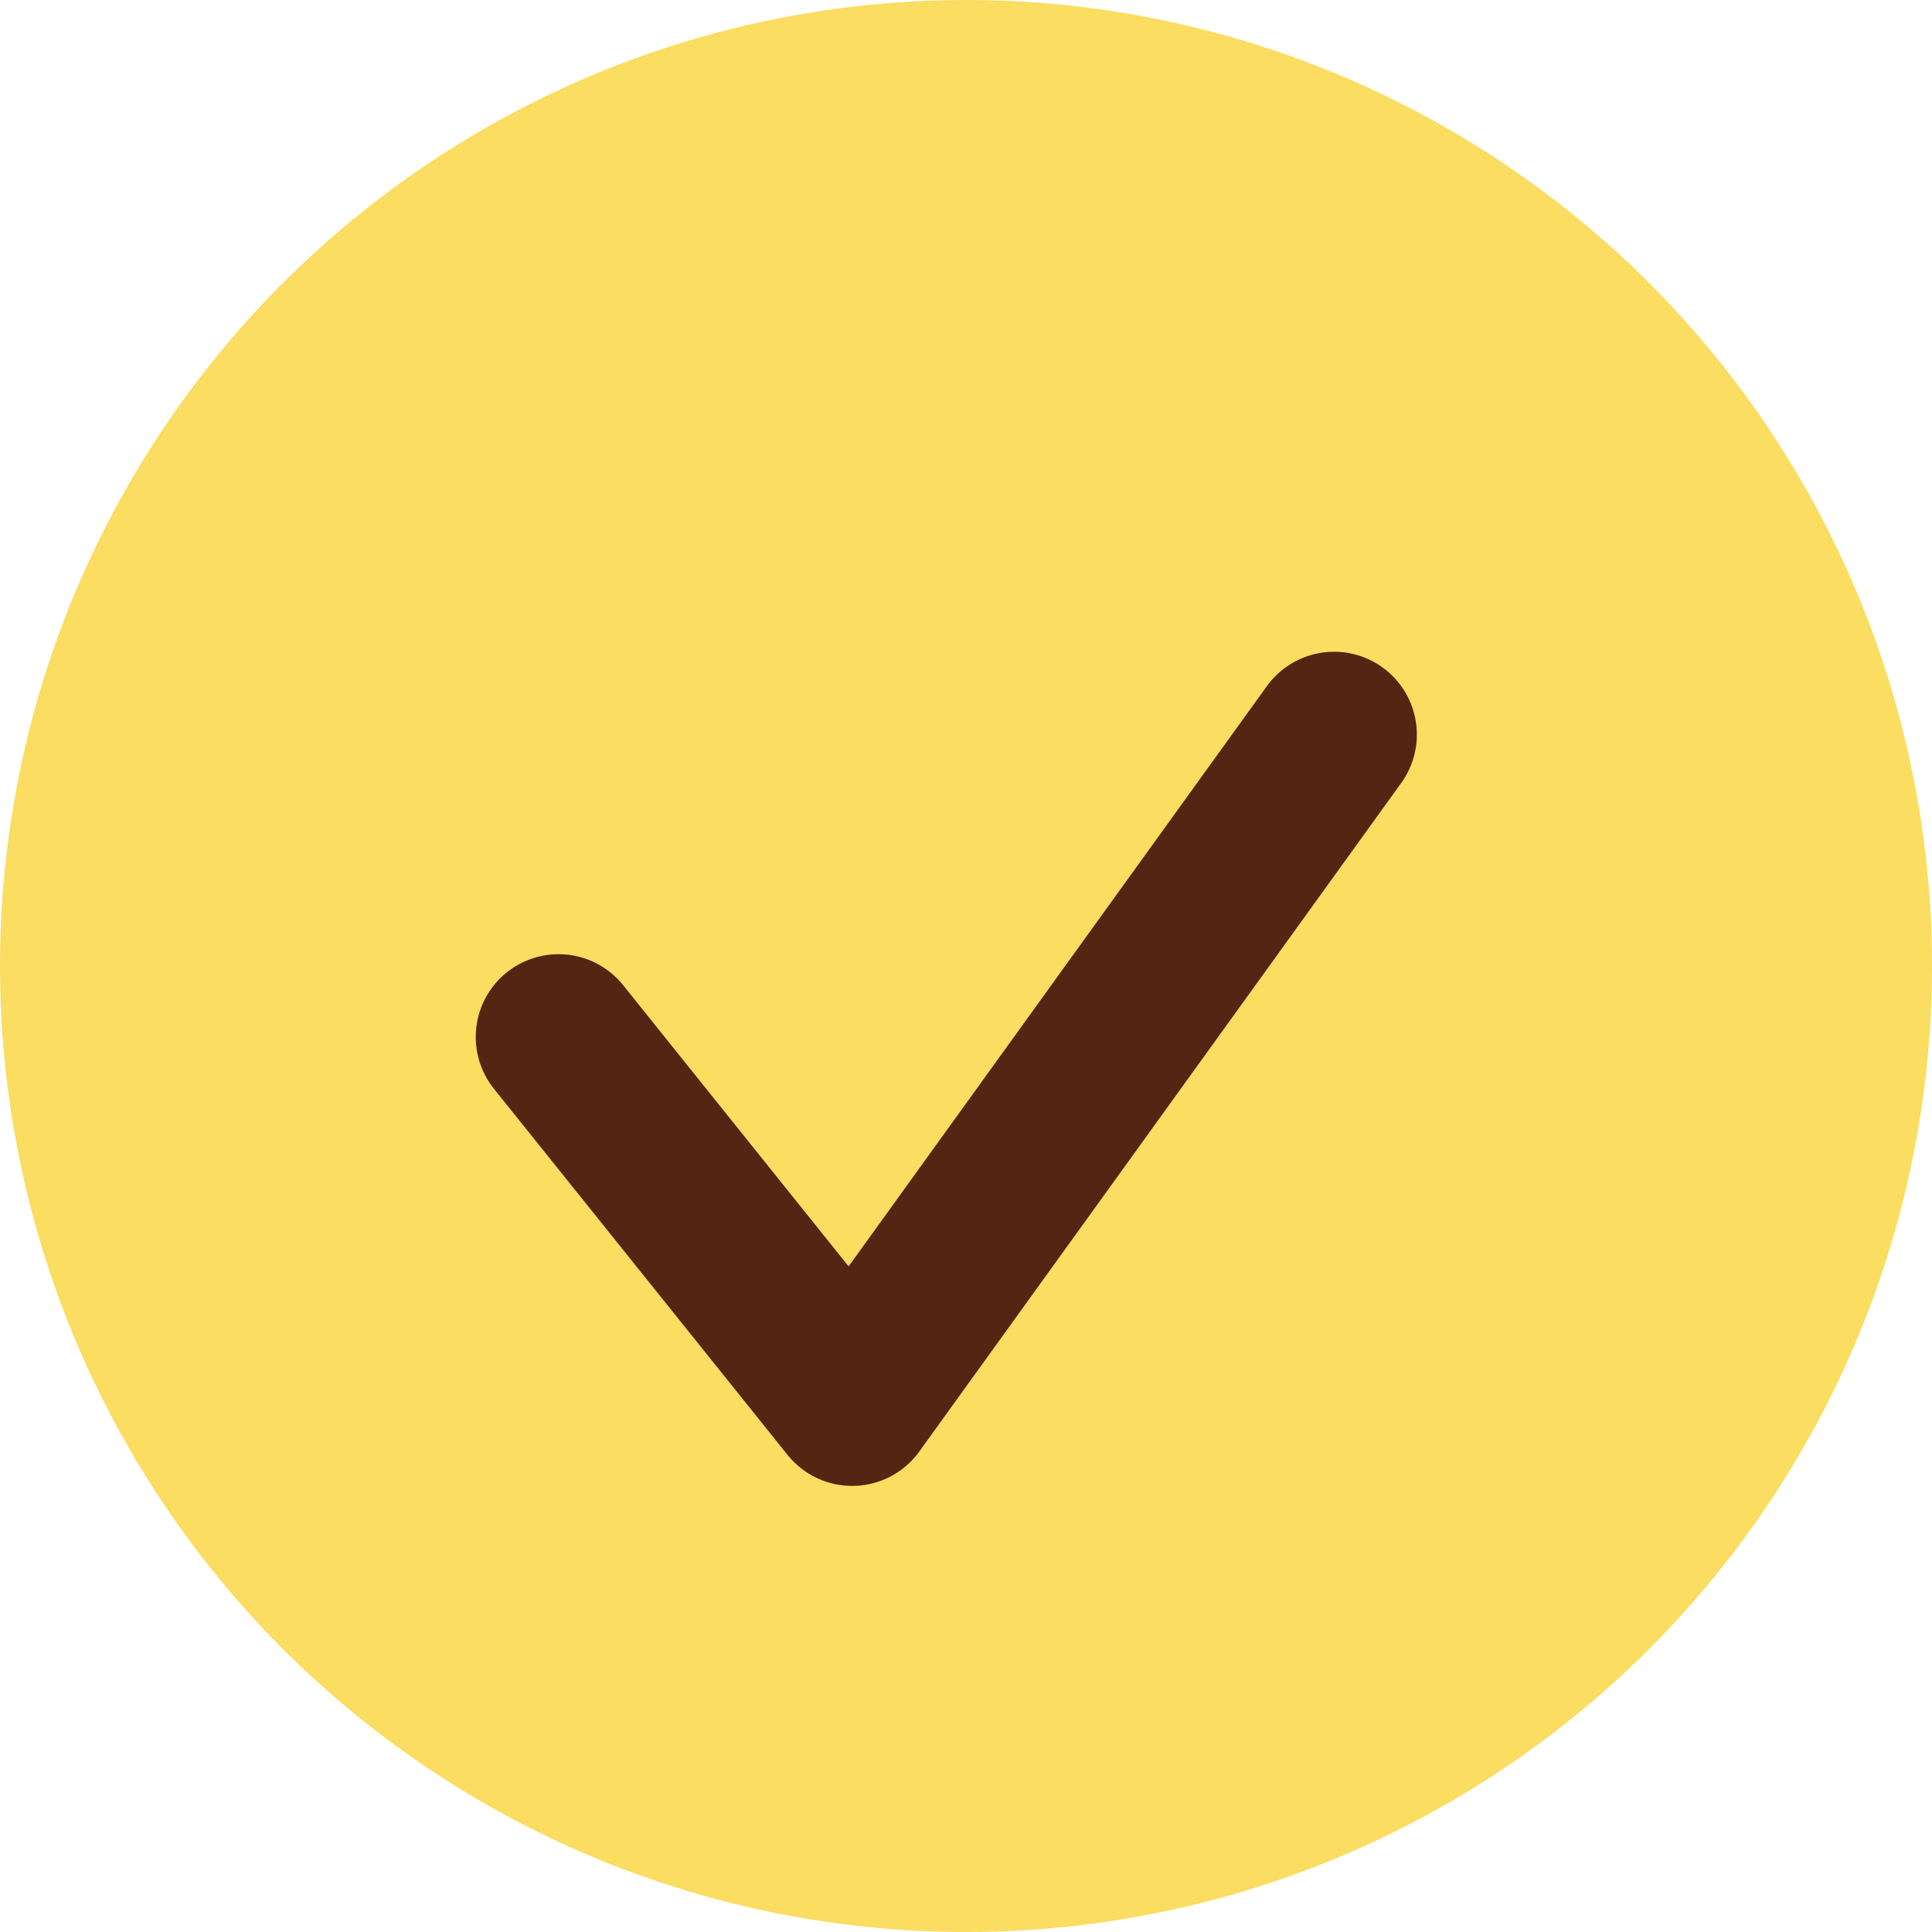 <svg xmlns="http://www.w3.org/2000/svg" width="70" height="70" viewBox="0 0 70 70">
  <g id="Group_1780" data-name="Group 1780" transform="translate(-921 -365)">
    <circle id="Ellipse_120" data-name="Ellipse 120" cx="35" cy="35" r="35" transform="translate(921 365)" fill="#fadd61"/>
    <path id="Path_5276" data-name="Path 5276" d="M17498.2,5073.67l10.637,13.265,17.461-24.223" transform="translate(-16556.963 -4671.098)" fill="none" stroke="#522613" stroke-linecap="round" stroke-linejoin="round" stroke-width="6"/>
  </g>
</svg>
